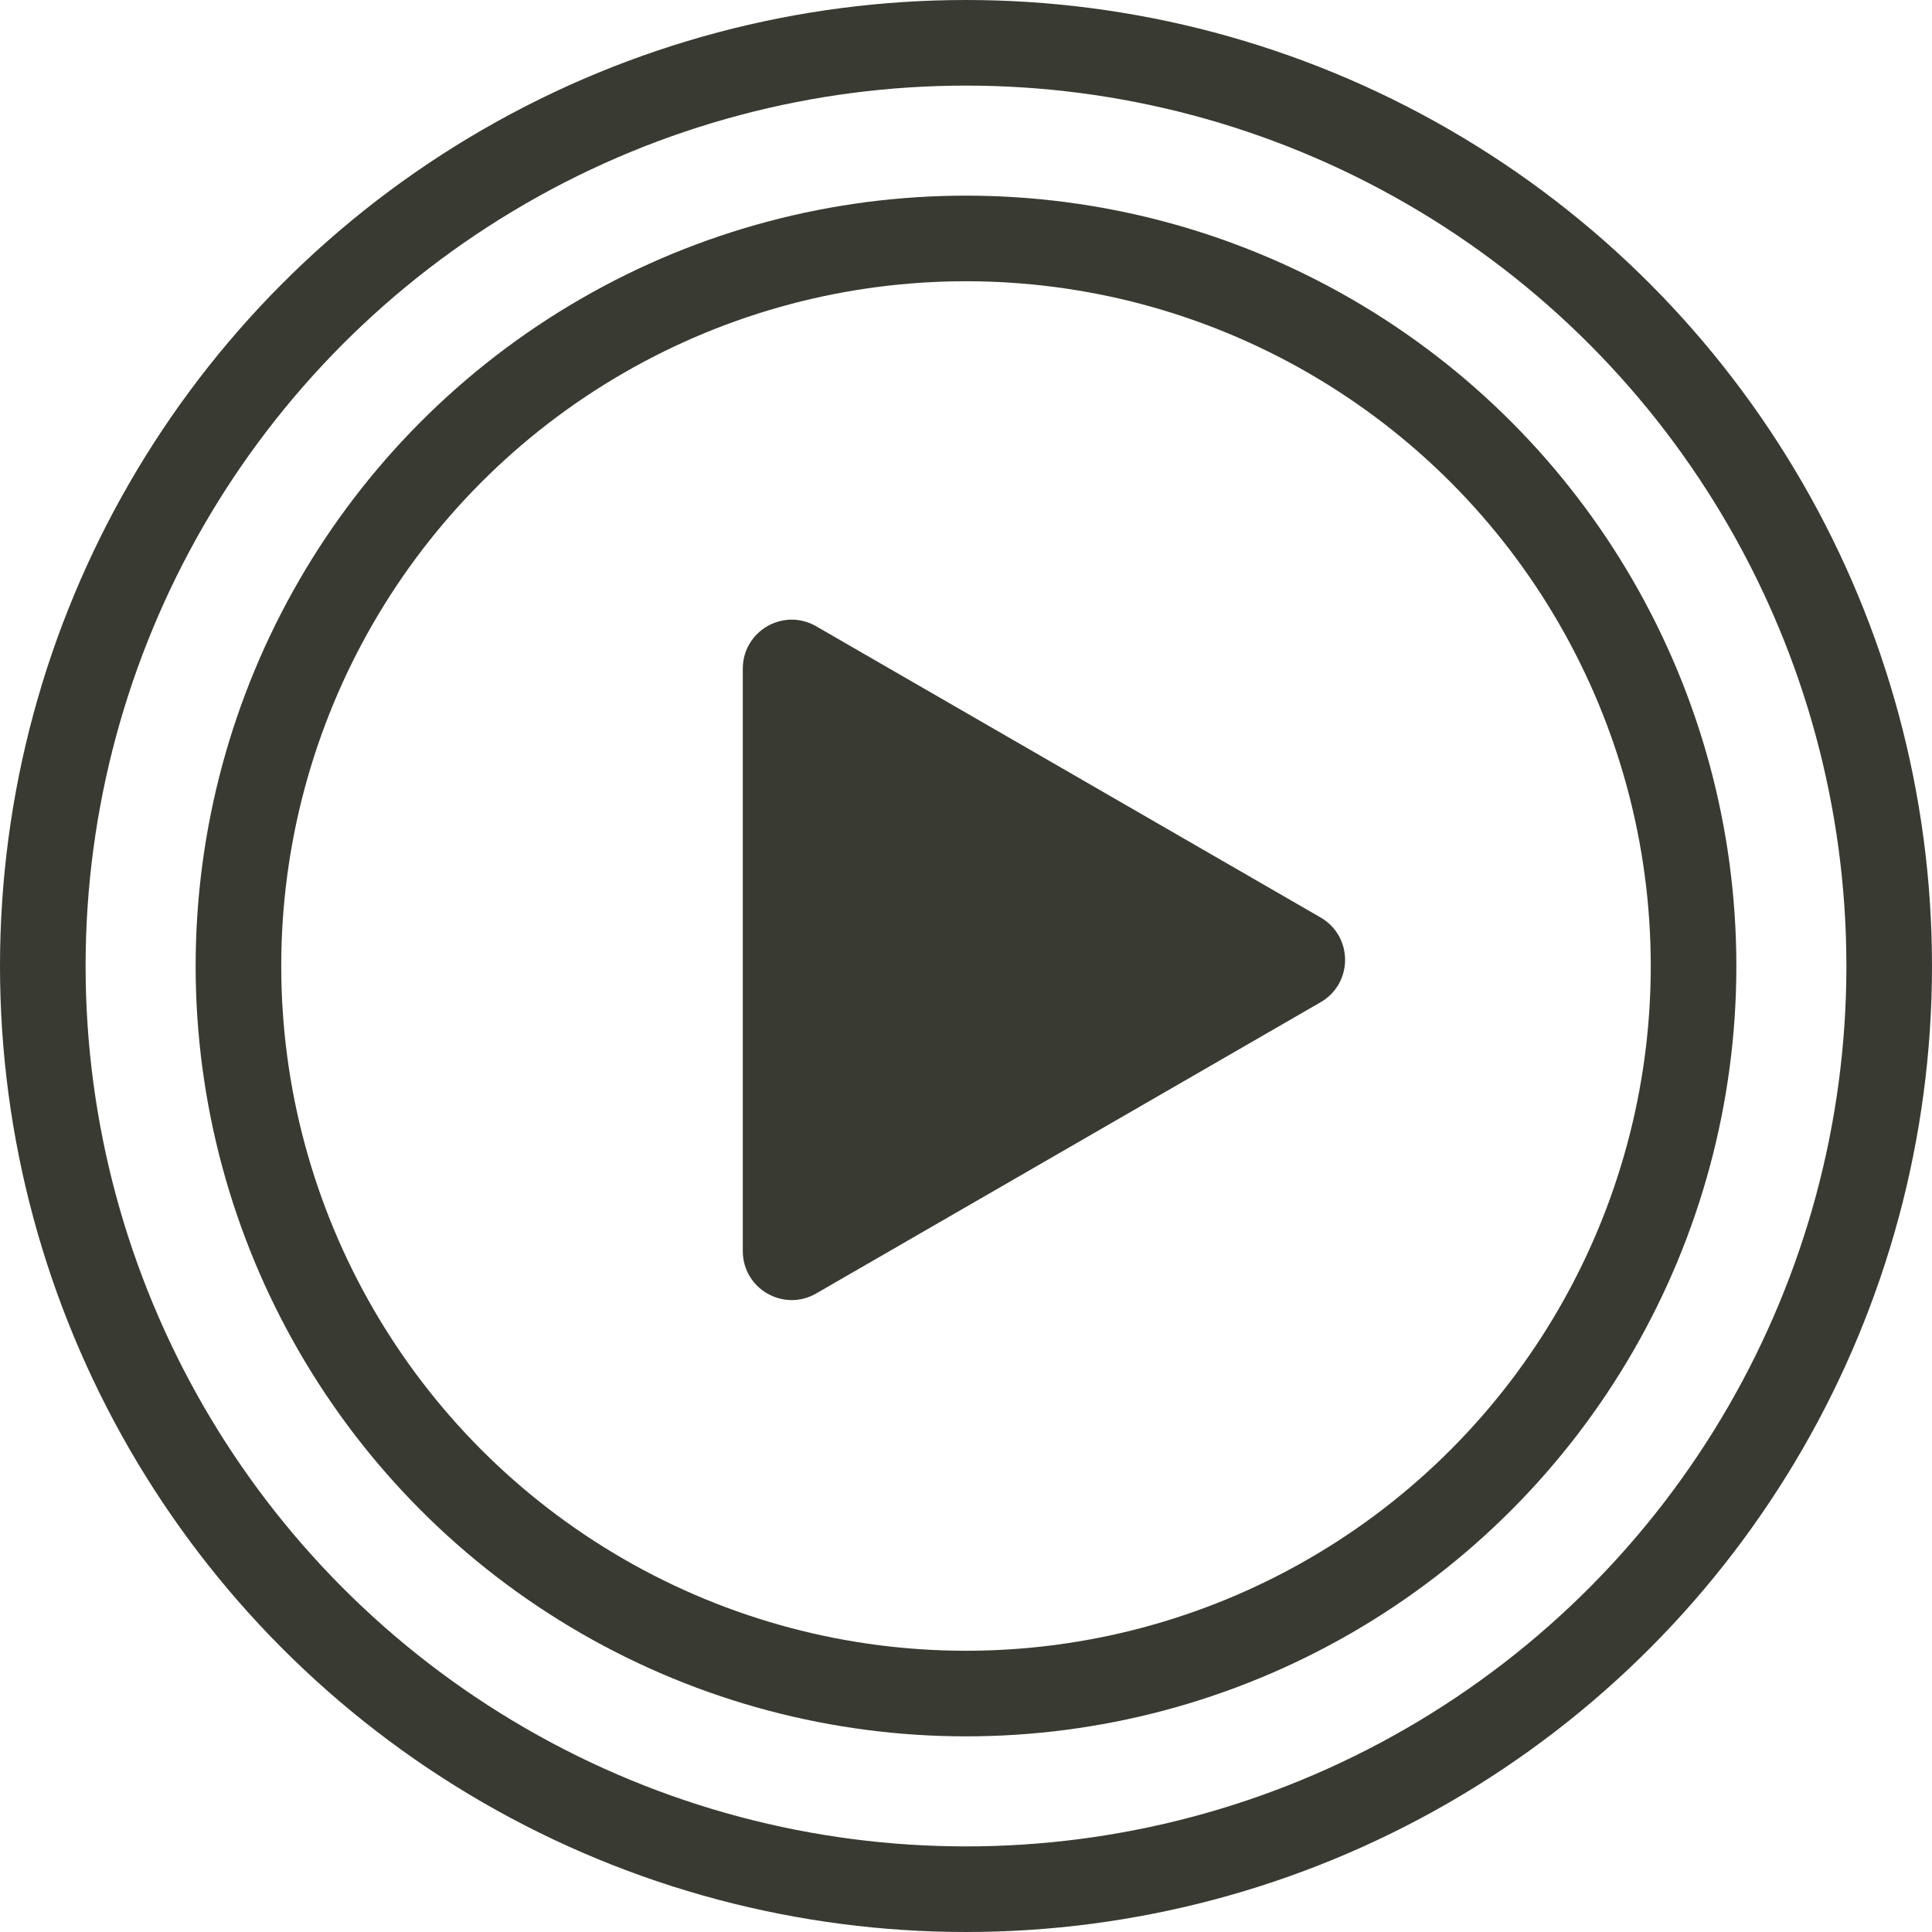 <svg width="79" height="79" viewBox="0 0 79 79" fill="none" xmlns="http://www.w3.org/2000/svg">
<circle cx="39.5" cy="39.5" r="37.75" stroke="#393A32" stroke-width="3.5"/>
<circle cx="39.5" cy="39.5" r="29.75" stroke="#393A32" stroke-width="3.5"/>
<path d="M33.123 26.041L53.751 37.95C54.751 38.528 54.751 39.971 53.751 40.548L33.123 52.458C32.123 53.035 30.873 52.313 30.873 51.159L30.873 27.34C30.873 26.185 32.123 25.463 33.123 26.041Z" fill="#393A32" stroke="#393A32"/>
</svg>
